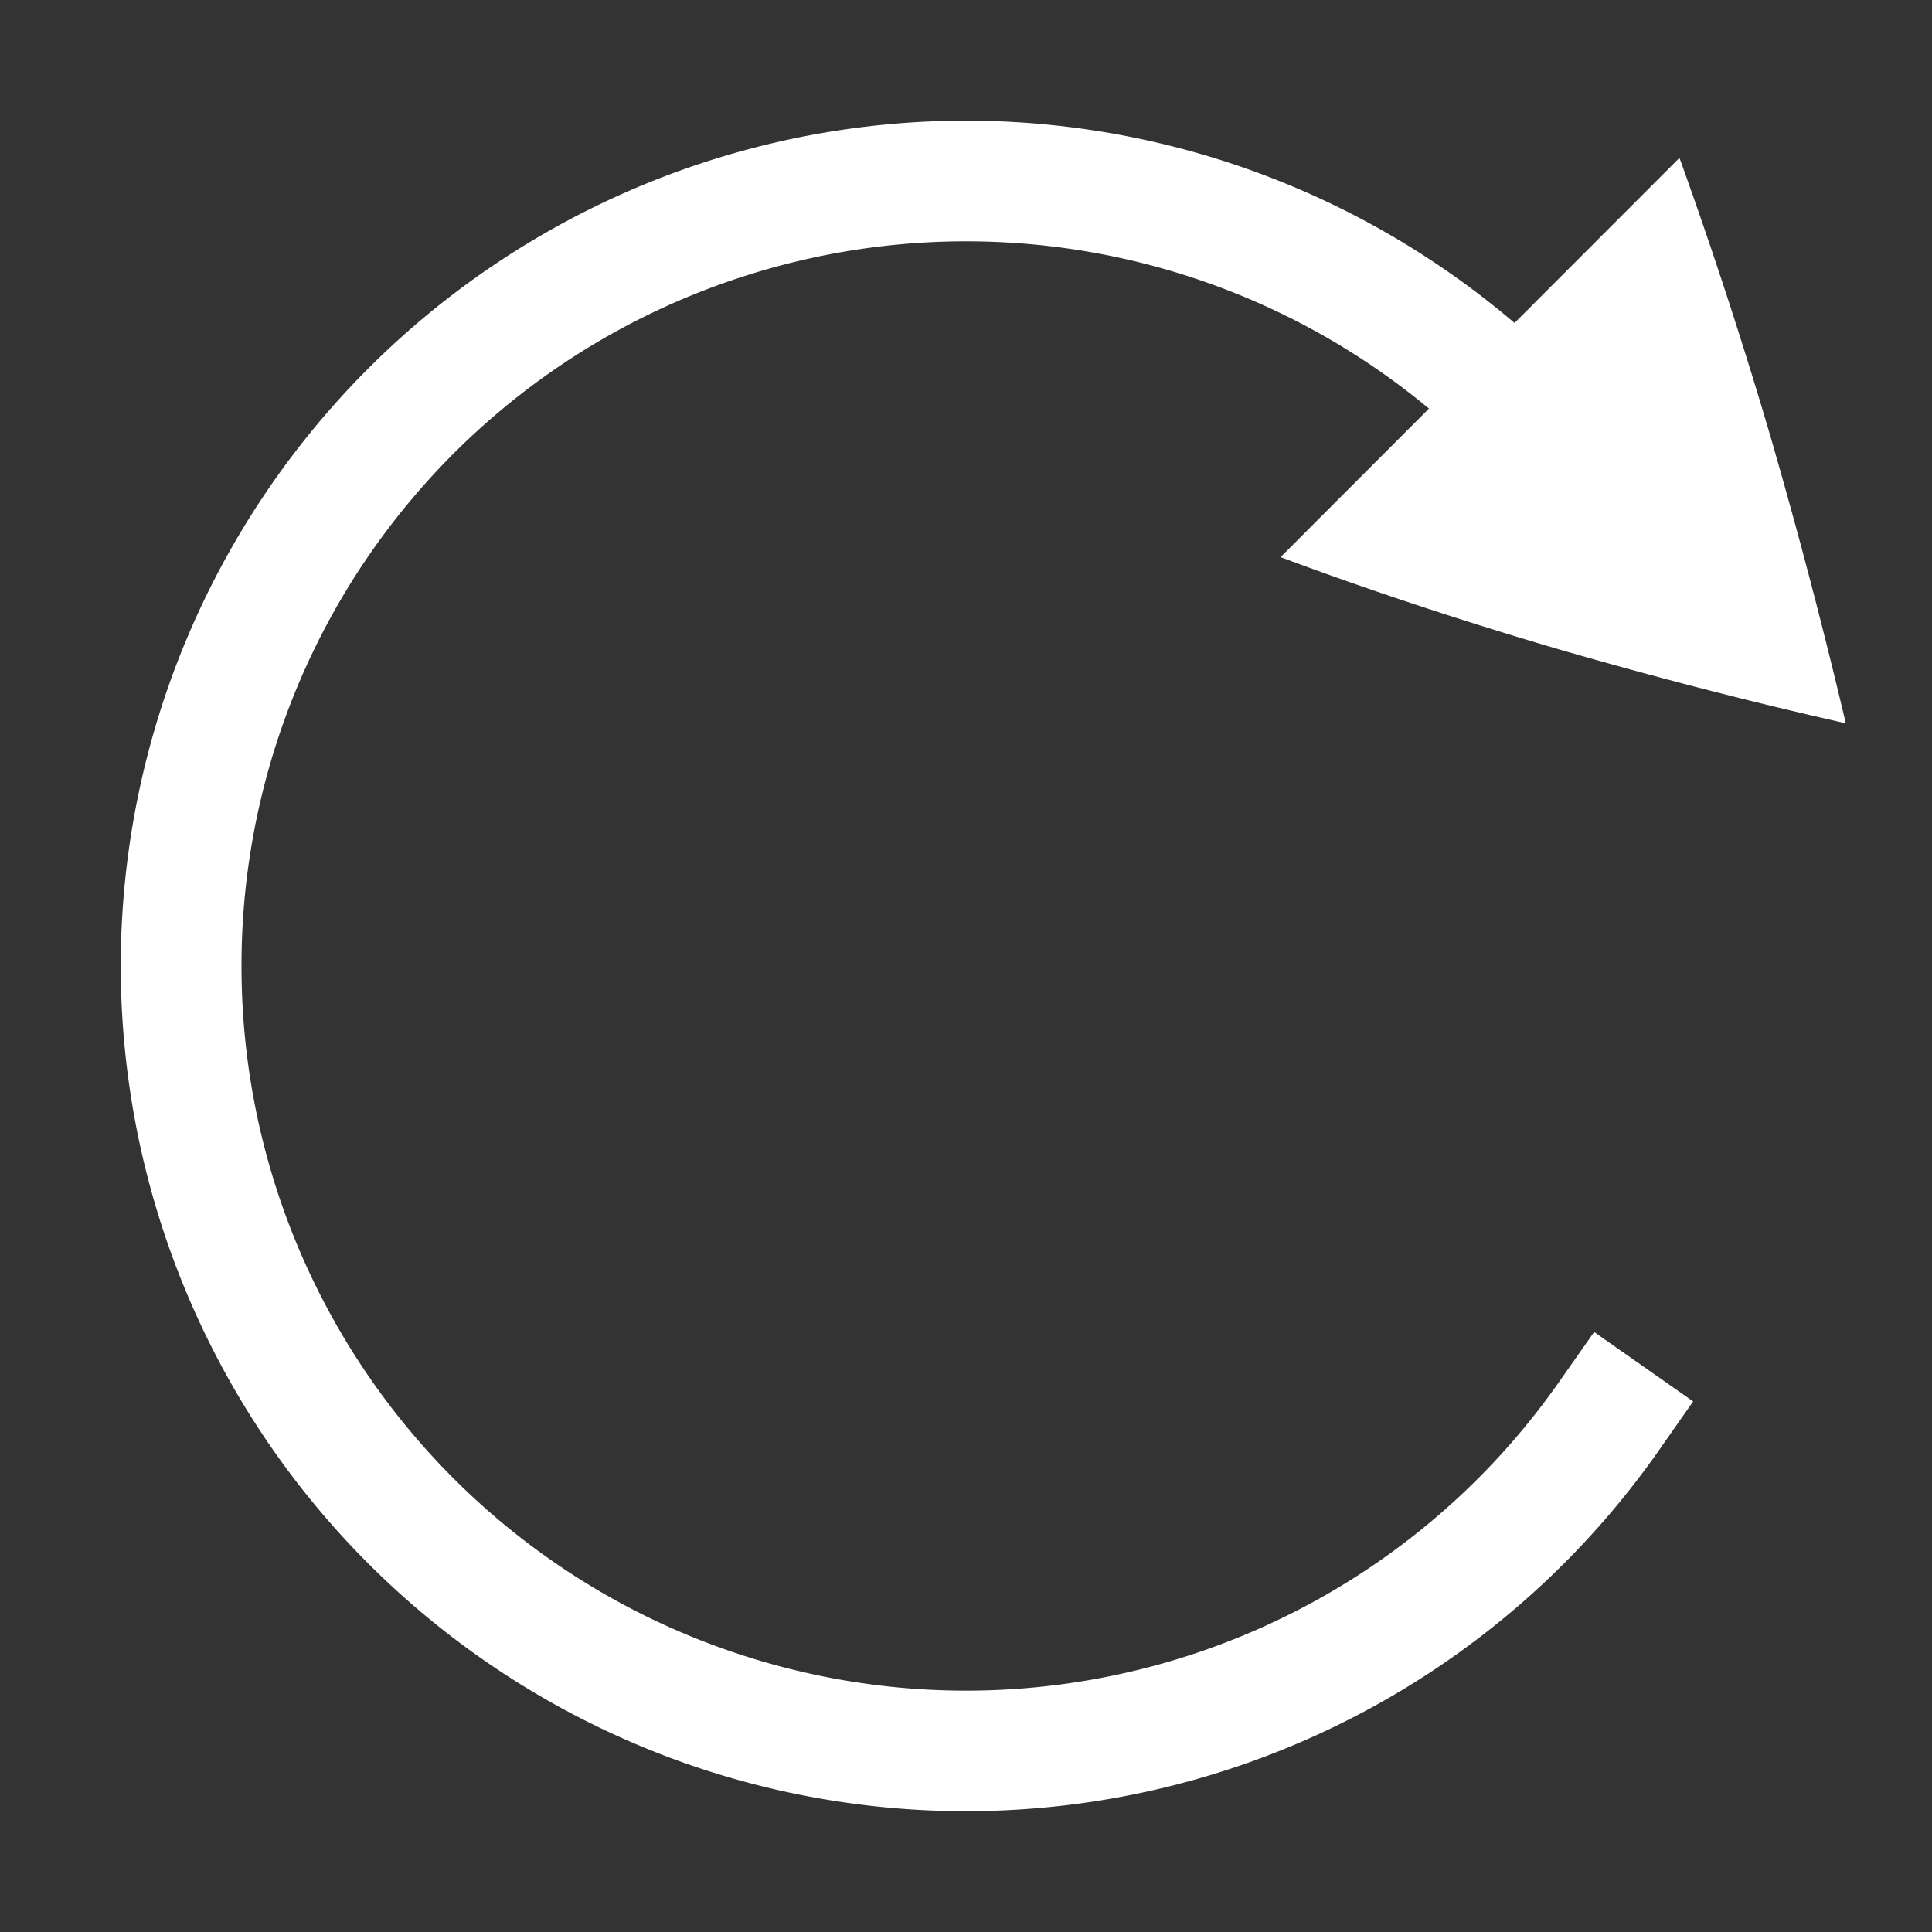<svg height="16" width="16" xmlns="http://www.w3.org/2000/svg"><rect width="100%" height="100%" fill="#333333" stroke="none"/><g color="#000" fill="#fff"><path d="m13.909 1.307-3.304 3.307c.732.273 1.5.527 2.306.764.8.231 1.592.436 2.375.612a48.514 48.514 0 0 0-.621-2.366 40.298 40.298 0 0 0-.756-2.316z" style="marker:none" overflow="visible"/><path d="M8.102 1A7.003 7.003 0 0 0 1 8a7.003 7.003 0 0 0 4.895 6.676 7.005 7.005 0 0 0 7.84-2.66l.287-.41-.82-.575-.288.41a5.996 5.996 0 0 1-6.719 2.282A5.996 5.996 0 0 1 2 8a5.996 5.996 0 0 1 4.195-5.723 5.996 5.996 0 0 1 6.72 2.282l.286.41.82-.574-.287-.41A7.006 7.006 0 0 0 8.102 1z" style="line-height:normal;font-variant-ligatures:normal;font-variant-position:normal;font-variant-caps:normal;font-variant-numeric:normal;font-variant-alternates:normal;font-feature-settings:normal;text-indent:0;text-align:start;text-decoration-line:none;text-decoration-style:solid;text-decoration-color:#000;text-transform:none;text-orientation:mixed;shape-padding:0;isolation:auto;mix-blend-mode:normal" font-weight="400" font-family="sans-serif" overflow="visible"/></g></svg>